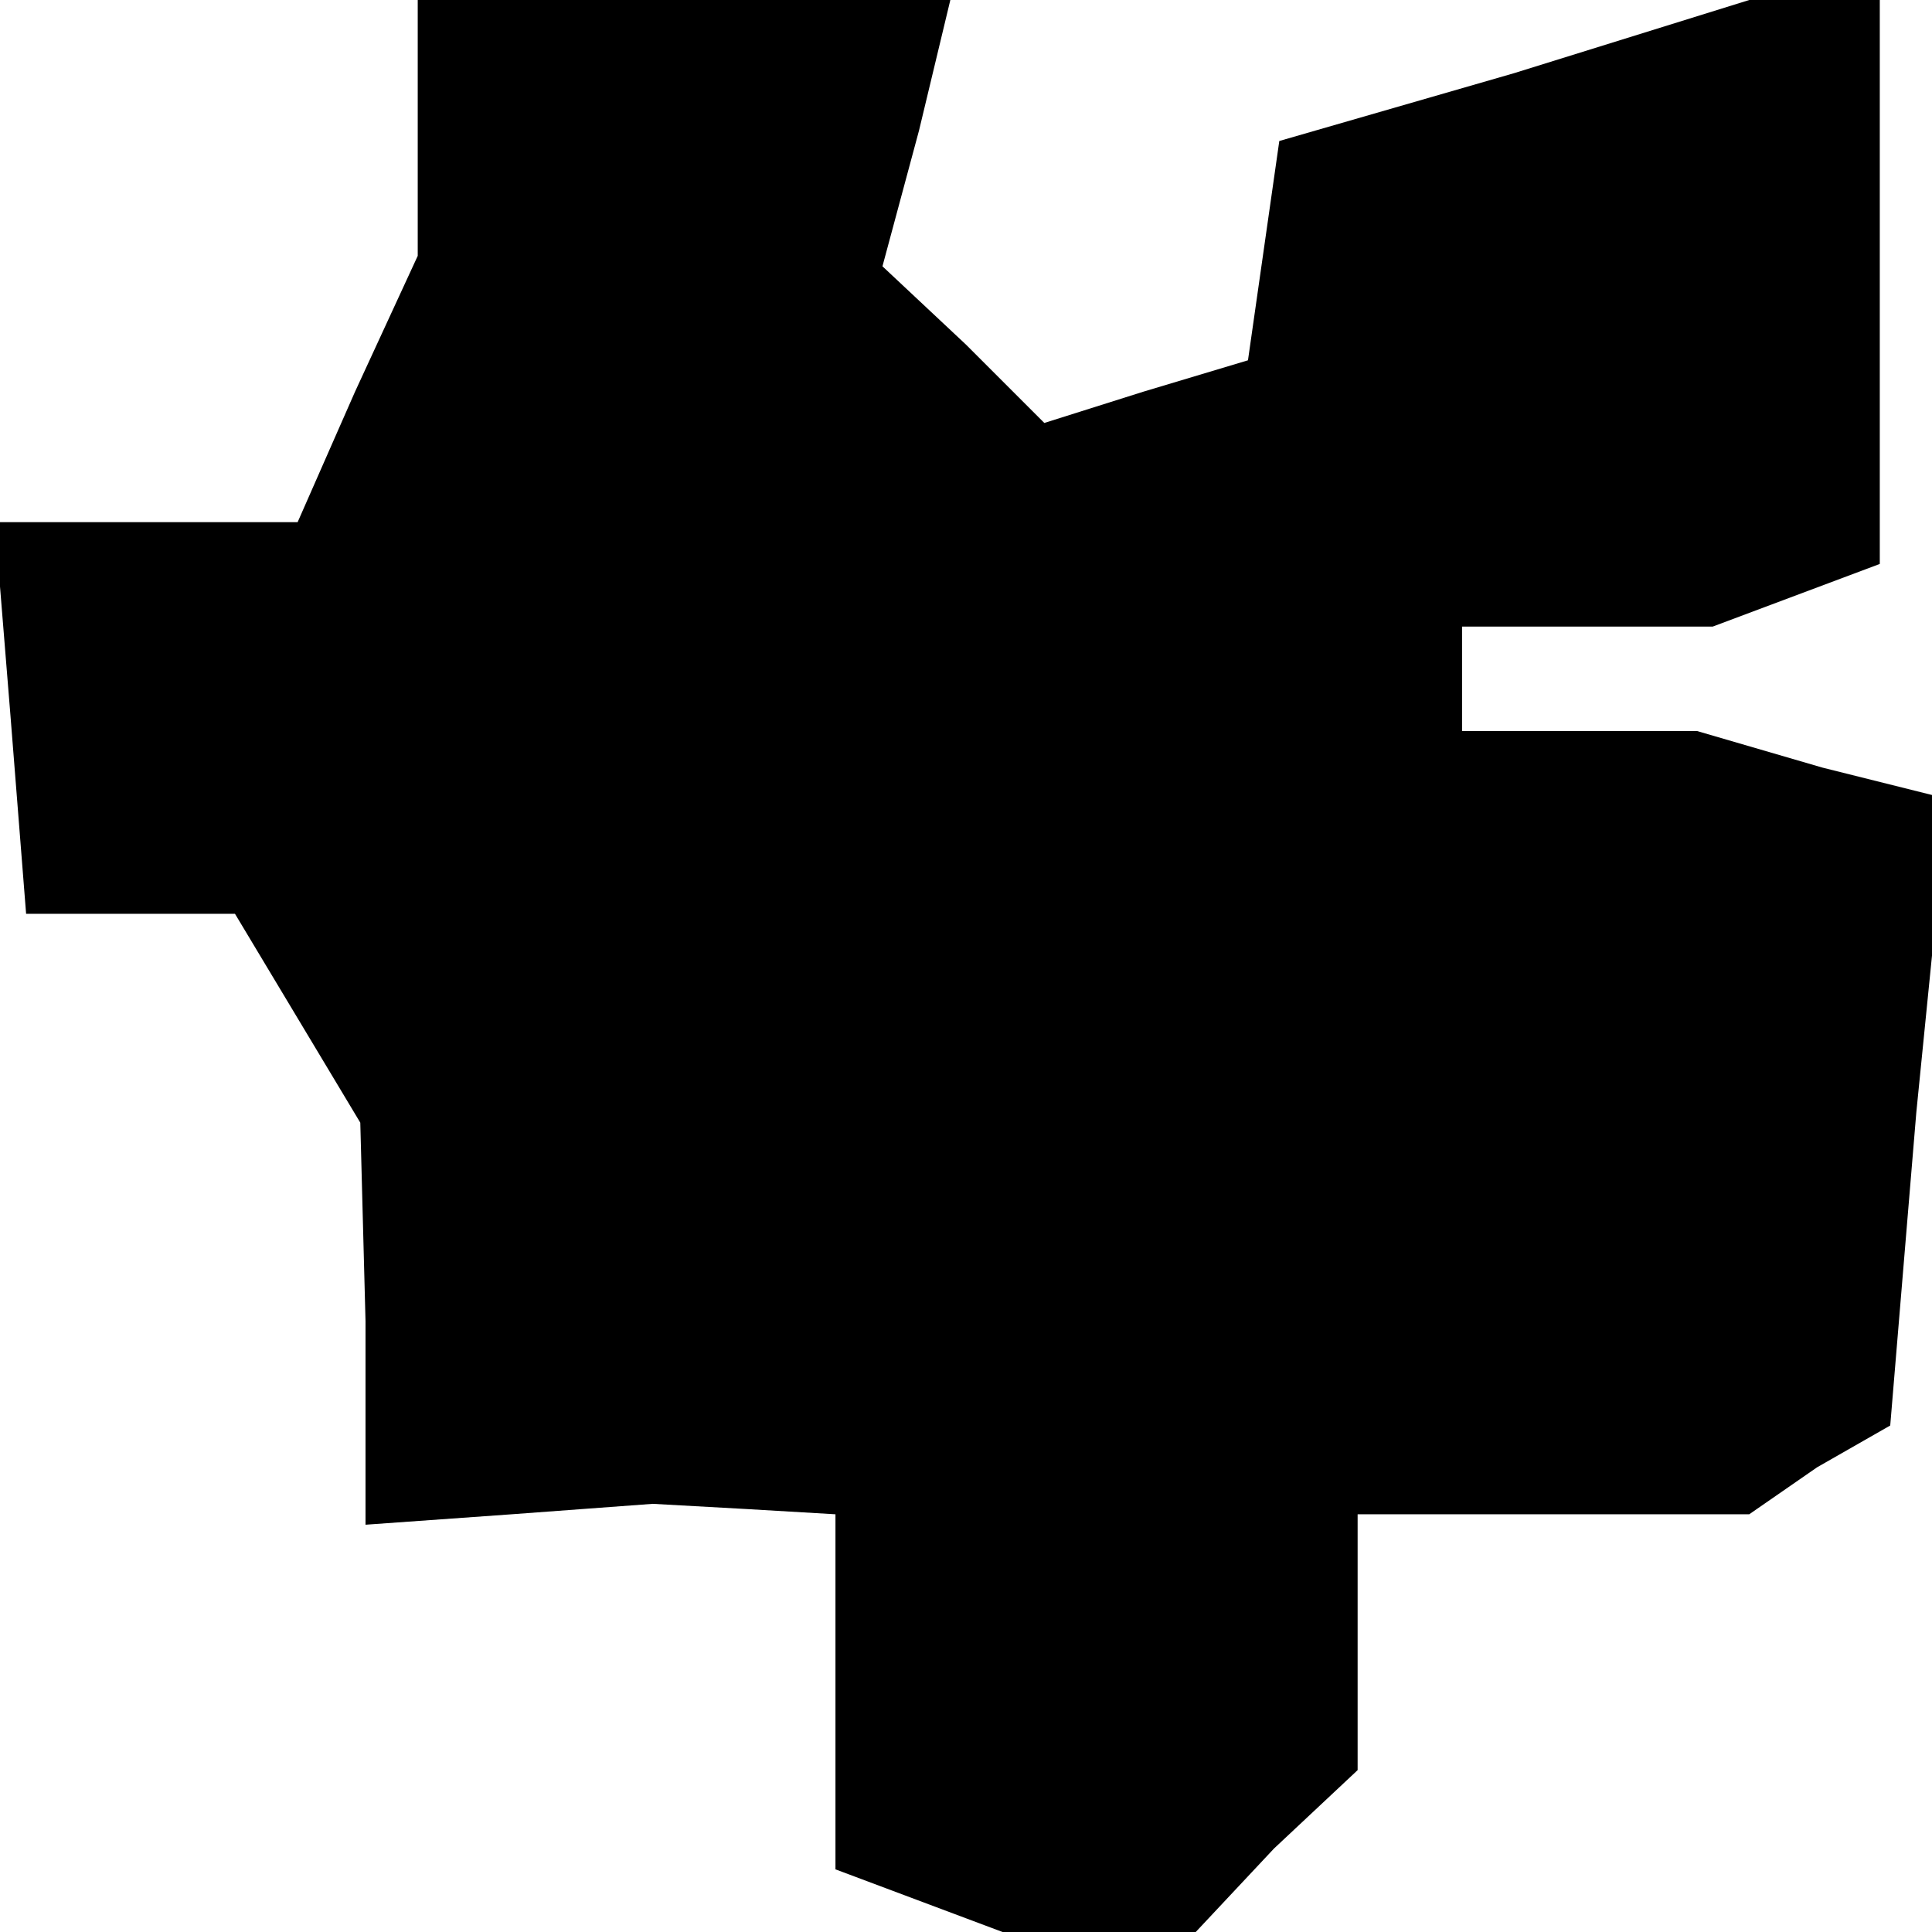<?xml version="1.0" standalone="no"?>
<!DOCTYPE svg PUBLIC "-//W3C//DTD SVG 20010904//EN"
 "http://www.w3.org/TR/2001/REC-SVG-20010904/DTD/svg10.dtd">
<svg version="1.0" xmlns="http://www.w3.org/2000/svg"
 width="37pt" height="37pt" viewBox="0 0 37 37"
 preserveAspectRatio="xMidYMid meet">
<g transform="translate(0,37) scale(0.1,-0.1)"
fill="#000000" stroke="none">
<path d="M80 345 l0 -24 -12 -26 -11 -25 -29 0 -29 0 3 -37 3 -38 20 0 20 0
12 -20 12 -20 1 -38 0 -39 28 2 27 2 18 -1 17 -1 0 -34 0 -34 16 -6 16 -6 18
0 19 0 15 16 16 15 0 25 0 24 38 0 37 0 13 9 14 8 5 60 6 60 -24 6 -24 7 -22
0 -23 0 0 10 0 10 24 0 24 0 16 6 16 6 0 54 0 54 -12 0 -13 0 -45 -14 -45 -13
-3 -21 -3 -21 -20 -6 -19 -6 -15 15 -16 15 7 26 6 25 -51 0 -51 0 0 -25z"/>
</g>
</svg>
